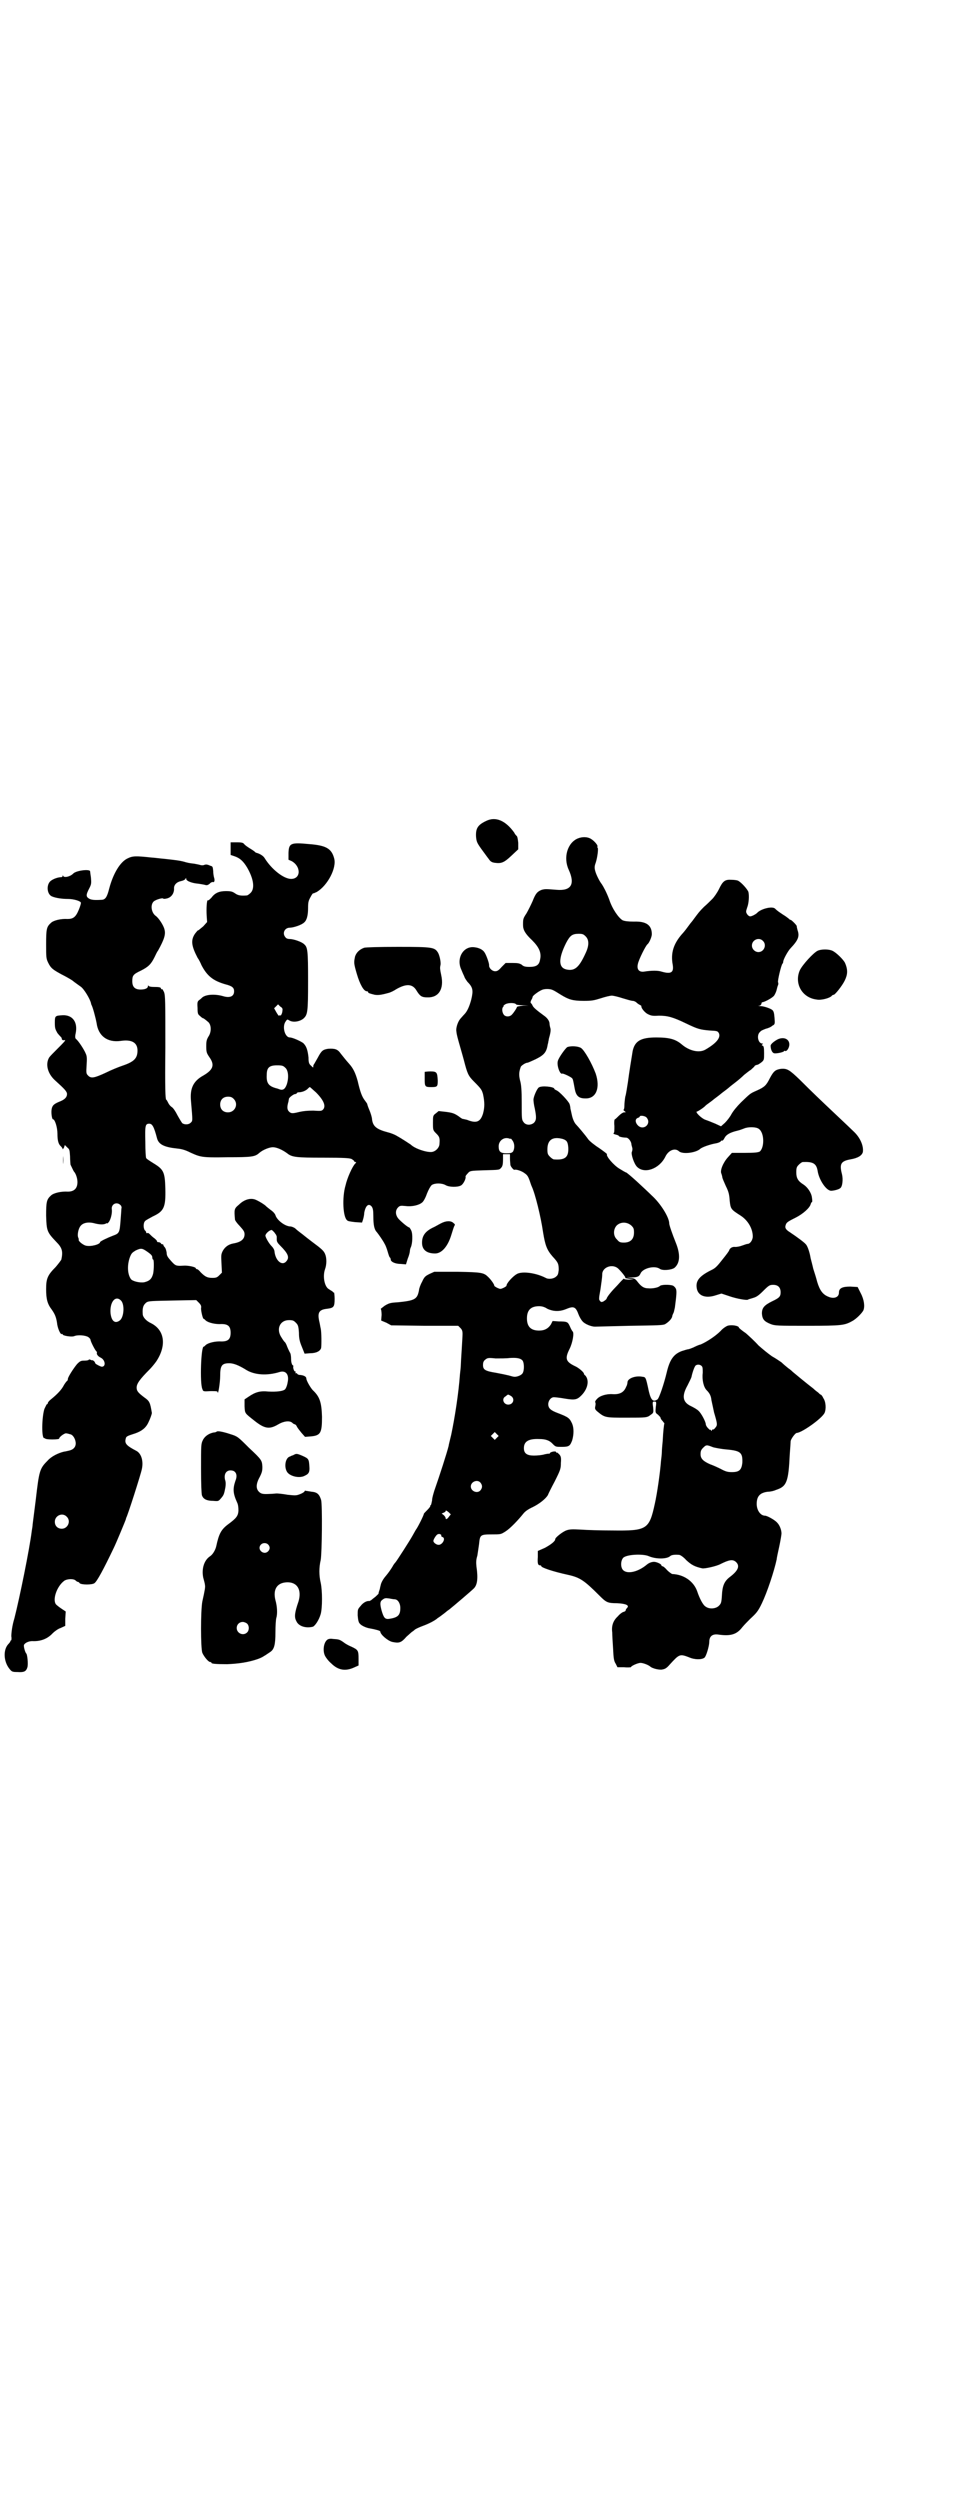 <?xml version="1.0" standalone="no"?>
<!DOCTYPE svg PUBLIC "-//W3C//DTD SVG 20010904//EN"
 "http://www.w3.org/TR/2001/REC-SVG-20010904/DTD/svg10.dtd">
<svg version="1.0" xmlns="http://www.w3.org/2000/svg"
 width="1110pt" height="2870pt" viewBox="0 0 1110 2870"
 preserveAspectRatio="xMidYMid meet">
<g transform="translate(0,2870) scale(0.5,-0.5)"
fill="#000000" stroke="none">
<path d="M1117 3855 c-19 -9 -24 -17 -23 -36 1 -11 2 -14 12 -28 6 -8 13 -18
17 -23 4 -6 7 -8 14 -9 15 -2 21 0 38 16 l16 15 0 15 c-1 9 -2 15 -4 16 -1 1
-4 4 -5 7 -20 28 -43 38 -65 27z"/>
<path d="M1328 3815 c-24 -10 -34 -44 -21 -72 15 -33 6 -49 -28 -46 -25 2 -26
2 -34 0 -10 -4 -14 -8 -21 -26 -4 -9 -10 -21 -14 -28 -8 -12 -8 -13 -8 -27 0
-11 5 -20 21 -35 16 -16 22 -29 18 -45 -2 -12 -9 -16 -24 -16 -10 0 -14 1 -18
5 -5 3 -8 4 -21 4 l-16 0 -9 -9 c-7 -8 -10 -10 -15 -10 -7 0 -14 7 -14 13 1 4
-7 26 -11 31 -4 6 -13 10 -22 11 -26 4 -43 -25 -31 -51 2 -5 5 -12 7 -16 1 -4
5 -9 7 -12 13 -13 14 -20 9 -41 -4 -15 -9 -27 -16 -34 -3 -3 -7 -8 -9 -10 -6
-7 -11 -22 -9 -30 0 -5 4 -19 8 -33 4 -14 8 -28 9 -32 8 -31 10 -36 23 -49 17
-17 18 -19 21 -29 4 -19 4 -30 0 -45 -6 -19 -15 -23 -37 -14 -5 1 -9 2 -9 2 0
-1 -5 2 -10 6 -9 6 -13 8 -28 10 l-18 2 -6 -5 c-7 -5 -7 -6 -7 -22 0 -17 0
-17 8 -25 7 -7 8 -10 7 -23 0 -9 -9 -18 -18 -19 -13 -1 -39 8 -48 17 -3 2 -21
14 -32 20 -3 2 -12 6 -20 8 -27 7 -35 14 -37 30 0 4 -3 14 -6 21 -3 7 -5 13
-5 14 0 1 -3 5 -6 9 -6 8 -10 18 -16 44 -5 18 -10 29 -20 40 -8 9 -11 13 -19
23 -7 10 -13 12 -29 11 -12 -2 -15 -4 -24 -21 -4 -7 -8 -14 -8 -14 -1 -1 -2
-3 -2 -5 0 -4 0 -4 -5 1 -5 4 -6 8 -6 19 -2 18 -5 26 -12 33 -7 5 -25 13 -31
13 -11 0 -18 24 -10 36 4 6 4 6 9 3 8 -5 23 -3 32 4 10 9 11 14 11 87 0 70 -1
77 -9 84 -6 6 -25 12 -33 12 -4 0 -8 1 -10 4 -8 9 -2 22 10 22 8 0 27 6 33 12
6 5 9 16 9 33 0 14 1 17 6 26 3 6 6 9 6 8 0 -1 3 1 8 3 25 15 46 55 40 77 -6
23 -19 30 -58 33 -42 4 -46 2 -47 -20 l0 -16 7 -3 c22 -12 22 -41 -1 -41 -17
0 -45 22 -61 48 -3 5 -11 10 -19 12 -1 0 -2 1 -3 2 -1 1 -5 4 -10 7 -5 3 -11
7 -14 10 -3 4 -5 5 -18 5 l-14 0 0 -15 0 -14 9 -3 c12 -4 20 -11 29 -26 15
-26 18 -48 8 -58 -3 -3 -7 -6 -9 -6 -14 -1 -20 0 -27 5 -6 4 -9 5 -21 5 -15 0
-25 -4 -33 -15 -4 -4 -7 -7 -8 -6 -3 2 -4 -20 -3 -36 l1 -14 -9 -10 c-6 -5
-11 -9 -11 -9 -1 1 -4 -3 -8 -8 -10 -15 -8 -28 6 -55 3 -4 7 -12 9 -17 13 -25
27 -36 55 -44 16 -4 20 -8 20 -16 0 -12 -10 -16 -26 -11 -18 5 -38 4 -47 -3
-1 -1 -4 -4 -7 -6 -4 -3 -5 -5 -4 -18 0 -14 1 -15 6 -19 3 -3 6 -5 7 -5 1 0 5
-3 12 -9 7 -7 7 -23 0 -33 -4 -7 -5 -10 -5 -22 0 -14 1 -16 7 -25 13 -18 9
-29 -13 -42 -24 -13 -32 -30 -29 -60 4 -47 4 -44 -1 -49 -4 -4 -13 -5 -19 -1
-1 1 -6 9 -11 18 -5 10 -10 17 -13 19 -2 1 -6 5 -8 9 -2 4 -4 8 -5 8 -2 1 -3
26 -2 120 0 105 0 119 -3 127 -2 4 -4 8 -5 7 -1 -1 -2 0 -2 1 0 3 -3 4 -18 4
-5 0 -9 1 -10 2 -2 2 -2 2 -2 0 0 -5 -6 -8 -17 -8 -13 0 -19 6 -19 19 0 13 2
16 19 24 18 9 24 15 32 31 3 6 6 13 8 15 15 27 18 38 15 49 -2 9 -13 26 -20
31 -10 7 -13 25 -5 33 4 4 20 9 22 7 0 -1 4 -1 8 0 10 2 17 11 17 22 -1 9 6
16 16 18 5 1 9 3 10 5 2 3 2 3 2 0 0 -5 14 -10 28 -11 6 -1 13 -2 16 -3 4 -1
6 0 10 3 2 3 6 4 7 4 4 -2 5 4 3 10 -1 3 -2 10 -2 15 -1 9 -1 11 -6 12 -7 3
-10 4 -15 2 -2 -1 -6 -1 -9 0 -3 1 -9 2 -14 3 -10 1 -15 2 -25 5 -8 2 -15 3
-42 6 -12 1 -26 3 -30 3 -37 4 -44 4 -56 -2 -17 -8 -33 -35 -42 -69 -5 -20 -9
-26 -18 -26 -17 -1 -22 0 -27 2 -9 5 -9 9 0 26 4 8 4 11 3 23 -1 7 -2 14 -2
15 -3 5 -33 1 -39 -6 -7 -7 -21 -10 -23 -5 0 2 -1 2 -1 0 0 -2 -2 -3 -3 -3 -8
0 -19 -4 -25 -9 -10 -9 -8 -30 3 -35 9 -4 24 -6 37 -6 14 0 30 -5 30 -9 0 -2
-2 -9 -5 -16 -7 -17 -13 -21 -26 -21 -14 1 -32 -3 -38 -9 -10 -9 -11 -14 -11
-49 0 -30 0 -33 5 -43 6 -12 10 -15 30 -26 8 -4 19 -10 25 -14 6 -5 15 -11 19
-14 8 -5 22 -29 24 -38 0 -1 1 -3 1 -4 3 -4 10 -31 12 -42 4 -30 25 -45 55
-41 26 4 39 -4 39 -22 0 -18 -8 -26 -35 -35 -9 -3 -26 -10 -38 -16 -26 -12
-34 -14 -41 -6 -4 4 -4 6 -3 23 1 15 1 21 -2 27 -3 8 -17 30 -23 34 -1 2 -2 4
0 13 5 25 -7 42 -30 41 -17 -1 -18 -1 -18 -17 0 -13 1 -15 6 -24 4 -5 8 -9 9
-10 0 0 1 -2 1 -3 0 -3 3 -4 7 -3 3 0 -3 -6 -18 -21 -8 -8 -16 -16 -18 -19 -9
-15 -4 -37 14 -53 21 -19 27 -25 27 -31 0 -7 -5 -12 -14 -16 -15 -6 -19 -9
-21 -17 -2 -8 0 -25 3 -25 4 0 10 -18 10 -33 0 -15 2 -24 8 -29 2 -2 4 -5 4
-6 0 -2 1 0 3 3 l2 6 6 -6 c5 -4 5 -6 6 -20 0 -9 1 -17 1 -19 2 -4 7 -15 8
-16 4 -4 8 -15 8 -24 0 -15 -8 -22 -22 -22 -15 1 -33 -3 -39 -9 -10 -9 -11
-15 -11 -46 1 -35 2 -38 23 -60 14 -14 16 -22 12 -41 -1 -2 -7 -10 -13 -17
-19 -19 -22 -27 -22 -51 0 -23 3 -34 13 -47 7 -10 10 -17 12 -30 1 -12 8 -28
11 -26 1 1 2 0 2 -1 1 -3 20 -6 26 -4 9 4 27 2 33 -2 3 -2 5 -5 5 -6 0 -4 11
-25 13 -26 1 -1 2 -3 2 -3 -2 -4 2 -9 8 -12 11 -5 13 -21 3 -21 -3 0 -16 7
-15 8 0 0 -1 3 -3 5 -2 1 -4 3 -4 2 0 -1 -2 0 -4 1 -3 1 -4 1 -4 0 0 -1 -4 -2
-10 -2 -8 0 -10 -1 -17 -8 -9 -11 -21 -30 -21 -34 0 -2 -1 -4 -1 -4 -1 0 -5
-5 -8 -10 -5 -10 -14 -20 -30 -33 -4 -3 -7 -7 -7 -8 0 -2 -1 -3 -2 -3 -1 0 -3
-5 -6 -11 -6 -19 -7 -69 0 -67 1 0 2 -1 2 -1 0 -1 7 -2 16 -2 11 0 16 1 16 2
0 4 13 13 16 12 2 0 6 -1 9 -2 7 -1 13 -12 13 -21 0 -9 -6 -15 -17 -17 -4 -1
-9 -2 -10 -2 -13 -3 -29 -11 -37 -20 -19 -19 -20 -23 -28 -92 -5 -39 -6 -47
-7 -55 0 -3 -1 -9 -2 -15 -5 -41 -28 -154 -40 -201 -5 -16 -7 -33 -7 -41 1 -5
0 -9 0 -9 -1 0 -2 -1 -2 -2 0 -1 -2 -4 -5 -7 -12 -13 -11 -40 3 -57 5 -6 6 -7
18 -7 15 -1 20 1 23 11 2 7 0 30 -3 32 -2 2 -6 15 -5 19 2 5 11 9 19 9 19 -1
35 5 47 18 4 4 12 10 18 12 l11 5 0 16 1 17 -9 6 c-6 4 -11 8 -13 10 -9 10 1
41 18 54 6 5 22 6 27 1 2 -2 4 -3 5 -3 1 0 3 -1 4 -3 4 -4 29 -4 34 0 6 4 21
32 44 80 6 12 27 63 28 66 0 1 1 3 1 4 3 4 34 101 36 112 4 18 -1 36 -13 42
-23 12 -27 17 -24 28 1 5 3 6 22 12 14 5 24 12 30 25 4 8 8 19 8 22 -4 24 -5
27 -18 36 -13 10 -17 14 -17 22 0 9 7 19 30 42 3 3 10 11 15 18 24 36 20 72
-12 88 -11 5 -19 14 -19 21 -1 14 1 21 9 27 5 3 13 3 60 4 l54 1 6 -6 c5 -5 6
-8 5 -13 0 -7 4 -24 6 -24 1 0 3 -2 5 -4 6 -5 22 -9 36 -8 15 0 21 -5 21 -20
0 -15 -6 -20 -21 -20 -14 1 -30 -3 -36 -8 -2 -2 -4 -4 -5 -4 -6 0 -9 -84 -3
-97 2 -6 2 -6 19 -5 12 0 16 0 16 -2 1 -10 6 22 6 37 0 24 4 29 21 29 9 0 21
-4 40 -16 19 -11 47 -13 76 -4 14 4 22 -6 18 -24 -1 -7 -4 -14 -6 -16 -4 -4
-19 -6 -38 -5 -19 2 -30 -1 -46 -12 l-9 -6 0 -16 c1 -17 0 -15 24 -34 23 -18
34 -19 54 -7 12 7 26 9 32 3 2 -2 4 -3 5 -3 1 0 4 -2 5 -5 2 -4 7 -10 11 -15
l8 -9 13 1 c23 2 26 8 26 45 -1 33 -5 46 -21 61 -5 5 -15 22 -15 27 0 4 -5 7
-13 8 -4 0 -7 1 -8 3 -1 1 -2 2 -3 1 -1 -1 -1 0 -1 2 1 2 1 3 0 2 -3 -1 -6 8
-5 12 1 0 0 2 -2 3 -1 1 -3 6 -3 13 0 7 -1 14 -3 16 -1 2 -4 8 -6 13 -2 6 -5
11 -6 11 -1 1 -4 5 -7 10 -13 19 -4 40 17 40 9 0 11 -1 16 -6 5 -5 6 -8 7 -23
0 -14 2 -21 7 -33 l6 -15 13 1 c14 0 23 5 25 12 1 6 1 37 -1 45 -1 4 -2 11 -3
15 -5 21 -1 28 17 30 16 2 18 4 18 23 0 7 -1 14 -1 14 -1 0 -3 1 -4 3 -2 1 -5
3 -8 5 -10 5 -15 29 -9 46 4 11 4 26 0 35 -3 7 -7 11 -30 28 -9 7 -17 13 -18
14 -1 1 -5 4 -9 7 -4 3 -9 7 -12 10 -3 2 -8 4 -10 4 -13 0 -32 15 -35 26 -1 3
-5 8 -11 12 -5 4 -9 7 -10 8 -3 4 -20 14 -26 16 -12 4 -26 -1 -37 -12 -11 -9
-11 -11 -9 -34 0 -2 5 -9 11 -15 9 -10 11 -13 11 -19 0 -11 -8 -18 -26 -21
-11 -2 -19 -8 -24 -17 -4 -8 -4 -10 -3 -29 l1 -21 -6 -6 c-5 -5 -7 -6 -16 -6
-12 0 -17 3 -27 13 -3 4 -7 7 -8 7 -2 0 -3 1 -3 2 0 3 -18 7 -29 6 -17 -1 -18
0 -28 11 -8 9 -10 12 -10 19 -1 5 -2 10 -5 13 -2 2 -3 5 -3 6 1 1 1 1 0 0 -2
0 -4 0 -5 2 -1 2 -4 3 -6 3 -2 0 -4 1 -3 2 0 1 -3 5 -9 9 -5 4 -9 9 -10 9 0 1
-2 1 -3 1 -2 -1 -3 0 -3 1 0 1 -1 4 -3 5 -4 5 -4 18 1 22 2 2 10 6 17 10 26
12 30 21 29 64 -1 38 -4 44 -27 58 -8 5 -16 10 -17 12 -1 1 -2 16 -2 38 -1 37
0 41 9 41 7 0 11 -7 18 -34 4 -14 17 -20 46 -23 10 -1 18 -3 30 -9 24 -11 27
-12 86 -11 56 0 63 1 73 10 8 7 23 13 31 13 9 0 22 -6 33 -14 11 -9 21 -10 83
-10 49 0 60 -1 65 -3 3 -2 6 -4 6 -5 0 -1 1 -2 3 -2 2 0 2 -1 -1 -4 -6 -6 -18
-32 -22 -50 -8 -27 -6 -73 4 -80 1 -2 10 -3 18 -4 l16 -1 2 6 c1 3 3 11 3 16
3 17 10 23 17 15 3 -4 4 -9 4 -23 0 -19 2 -30 8 -36 4 -5 14 -19 18 -27 2 -3
5 -11 7 -18 2 -7 4 -13 5 -13 1 -1 2 -3 2 -5 0 -5 10 -10 23 -10 l12 -1 4 13
c3 7 5 15 5 18 0 2 1 6 2 8 4 8 5 31 1 39 -2 4 -4 7 -5 7 -3 0 -23 17 -26 22
-6 9 -5 18 1 24 4 4 6 4 17 3 15 -2 31 2 38 8 3 2 8 11 11 20 4 10 8 17 11 20
7 5 23 5 32 0 8 -5 28 -5 35 -1 5 2 12 15 11 20 -1 1 2 5 5 8 5 6 6 6 37 7 37
1 35 1 39 5 4 4 5 8 5 22 l0 10 8 0 8 0 0 -10 c0 -6 1 -13 1 -15 1 -4 7 -11 9
-11 4 2 18 -3 24 -8 6 -4 8 -8 11 -16 2 -6 4 -12 5 -14 8 -17 21 -70 26 -105
5 -31 9 -41 22 -56 13 -14 14 -17 14 -31 -1 -9 -2 -12 -6 -15 -5 -5 -17 -7
-24 -3 -21 11 -53 16 -66 9 -9 -5 -24 -21 -24 -27 0 -1 -3 -3 -7 -5 -7 -3 -7
-3 -14 0 -4 2 -7 4 -7 5 0 3 -7 13 -13 19 -11 11 -14 12 -72 13 l-53 0 -11 -5
c-10 -5 -12 -7 -17 -18 -4 -7 -7 -16 -7 -19 -4 -21 -9 -24 -48 -28 -18 -1 -21
-2 -31 -8 -5 -4 -9 -7 -9 -7 1 -1 2 -7 2 -14 l-1 -13 12 -5 11 -6 77 -1 77 0
5 -5 c4 -4 5 -7 5 -14 0 -4 -1 -21 -2 -37 -1 -16 -2 -32 -2 -35 0 -3 -1 -13
-2 -21 -3 -43 -12 -100 -20 -138 -3 -13 -6 -24 -6 -26 -4 -16 -20 -66 -33
-103 -2 -7 -5 -16 -5 -22 -1 -5 -2 -10 -3 -11 -1 0 -2 -1 -1 -2 0 -1 -3 -5 -7
-9 -4 -4 -8 -8 -8 -9 0 -3 -14 -31 -18 -36 -2 -3 -5 -9 -8 -14 -6 -11 -35 -56
-39 -61 -2 -2 -5 -6 -7 -10 -3 -5 -9 -14 -15 -21 -7 -8 -11 -16 -12 -21 -1 -4
-2 -8 -2 -9 -2 -6 -3 -9 -3 -10 1 -1 -3 -4 -7 -8 -4 -3 -9 -7 -10 -8 -2 -1 -4
-2 -4 -2 -5 1 -14 -3 -20 -11 -7 -8 -7 -8 -7 -22 1 -11 2 -16 5 -19 4 -5 16
-10 24 -11 11 -2 23 -5 23 -7 0 -7 18 -22 28 -24 15 -3 20 -2 32 12 7 6 13 12
14 12 0 0 3 2 5 4 2 2 11 6 19 9 14 5 29 13 34 18 2 1 6 4 10 7 4 3 8 6 9 7 1
1 5 4 8 6 10 8 50 42 56 48 8 8 10 23 6 50 -1 9 -1 16 2 25 1 7 3 19 4 27 2
21 3 22 29 22 21 0 21 0 32 7 11 7 29 26 41 41 4 5 11 10 22 15 16 8 29 19 34
27 1 3 8 17 16 32 13 26 14 29 14 42 1 12 0 15 -3 19 -3 3 -5 5 -6 5 -1 -1 -2
0 -2 1 0 3 -12 1 -14 -2 -1 -2 -2 -2 -2 -2 0 1 -5 0 -10 -1 -6 -2 -17 -3 -25
-3 -16 0 -23 5 -23 17 0 15 10 22 35 21 15 0 24 -3 32 -12 6 -6 7 -6 20 -6 17
0 19 2 24 15 4 14 4 28 0 38 -6 13 -8 15 -34 25 -16 6 -21 11 -21 20 0 8 6 16
13 16 2 0 13 -1 24 -3 24 -4 29 -3 39 7 15 15 19 35 9 46 -2 1 -3 3 -3 4 0 3
-12 14 -22 18 -20 10 -22 17 -11 39 7 14 11 37 7 40 -1 1 -4 6 -6 11 -5 11 -6
12 -26 12 l-14 1 -4 -8 c-6 -9 -14 -14 -27 -14 -19 0 -28 9 -28 28 0 19 9 28
28 28 7 0 13 -2 19 -6 13 -6 27 -7 42 -1 19 8 23 6 30 -13 2 -5 6 -12 9 -15 5
-6 20 -12 28 -12 3 0 40 1 81 2 64 1 76 1 81 4 8 5 15 12 16 18 0 2 2 6 3 8 1
2 2 8 3 12 4 30 4 36 3 41 -1 4 -4 7 -7 9 -7 3 -28 3 -31 -1 -3 -3 -16 -6 -26
-5 -10 0 -16 4 -24 14 -6 8 -8 9 -17 10 l-10 2 11 -1 c15 0 19 2 22 9 5 12 32
19 44 11 6 -5 27 -3 34 2 13 11 14 31 3 58 -8 20 -15 40 -15 44 0 14 -20 46
-40 64 -6 6 -21 20 -34 32 -12 11 -24 21 -25 21 -1 0 -8 4 -16 9 -13 8 -31 29
-28 33 0 1 -8 7 -18 14 -11 7 -22 16 -25 20 -7 10 -24 30 -28 34 -4 4 -8 13
-10 23 -1 4 -2 10 -3 13 0 3 -1 8 -2 11 -2 6 -24 30 -31 32 -2 1 -4 2 -4 3 0
5 -30 8 -36 3 -4 -3 -12 -21 -12 -28 0 -3 1 -12 3 -20 4 -20 4 -27 -2 -33 -7
-6 -19 -6 -24 2 -4 5 -4 8 -4 44 0 29 -1 42 -4 52 -3 13 -2 20 2 31 2 3 11 9
15 9 2 0 10 4 19 8 20 10 25 16 28 35 1 2 1 6 2 9 0 3 2 8 3 13 1 4 2 10 1 14
-1 3 -2 8 -2 10 0 6 -4 12 -10 17 -22 16 -27 21 -29 25 -1 3 -3 5 -4 6 -1 1
-1 3 1 7 2 3 3 6 3 7 0 3 14 13 21 16 6 3 19 3 25 0 3 -1 11 -6 19 -11 18 -11
27 -14 53 -14 18 0 23 1 39 6 9 3 21 6 25 6 4 0 16 -3 25 -6 10 -3 20 -6 23
-6 3 0 7 -2 9 -4 2 -2 5 -4 7 -5 2 -1 4 -2 4 -3 -1 -4 7 -14 14 -18 8 -4 11
-5 26 -4 20 0 32 -3 63 -18 27 -13 32 -14 53 -16 18 -1 19 -1 22 -6 5 -10 -5
-23 -31 -38 -14 -8 -36 -3 -53 11 -15 13 -29 17 -60 17 -35 0 -49 -8 -54 -31
-3 -18 -8 -49 -11 -72 -2 -12 -4 -27 -6 -33 -1 -6 -2 -15 -2 -20 0 -6 -1 -10
-2 -10 -1 0 0 -1 2 -3 4 -3 4 -3 -1 -3 -2 0 -7 -3 -12 -8 -4 -4 -8 -8 -9 -8
-1 0 -2 -7 -1 -15 0 -11 0 -16 -2 -17 -1 -1 1 -2 5 -3 4 -1 7 -2 7 -3 0 -2 10
-4 17 -4 5 0 11 -8 12 -14 0 -2 1 -6 2 -9 1 -4 0 -8 -1 -10 -2 -5 5 -27 12
-34 17 -17 51 -5 65 23 7 15 22 21 31 13 8 -8 39 -4 49 5 4 4 24 11 37 13 5 1
9 3 10 4 1 2 3 3 4 2 1 0 3 2 5 6 4 8 13 13 30 17 5 1 12 4 15 5 9 4 28 4 34
-1 13 -9 13 -43 2 -52 -4 -2 -11 -3 -35 -3 l-29 0 -9 -10 c-11 -12 -19 -31
-15 -38 1 -3 2 -7 2 -8 0 -2 4 -11 8 -20 7 -14 8 -20 9 -34 2 -19 3 -20 25
-34 17 -11 28 -30 28 -48 0 -8 -6 -17 -12 -17 -2 0 -7 -2 -13 -4 -5 -2 -12 -3
-15 -3 -6 1 -12 -2 -14 -7 0 -2 -7 -11 -15 -21 -11 -14 -16 -20 -24 -24 -29
-14 -38 -25 -36 -41 2 -19 20 -26 44 -18 l13 4 18 -6 c17 -6 41 -10 43 -8 1 1
6 2 12 4 7 2 12 5 23 16 13 13 15 14 23 14 11 0 17 -6 17 -17 0 -10 -3 -13
-20 -21 -18 -9 -23 -15 -23 -28 1 -13 5 -18 20 -24 10 -4 16 -4 85 -4 79 0 85
1 103 11 9 5 21 17 25 24 4 9 2 25 -6 40 l-7 14 -17 1 c-19 0 -26 -4 -26 -14
0 -11 -12 -15 -25 -9 -12 5 -19 14 -25 34 -2 8 -6 21 -9 30 -2 9 -5 20 -6 24
-2 13 -7 28 -11 32 -3 4 -19 16 -37 28 -8 5 -11 9 -10 14 2 8 3 9 23 19 18 9
33 23 35 31 1 3 2 5 3 5 1 0 1 4 0 10 -1 11 -10 24 -19 30 -13 8 -17 15 -17
28 0 11 1 13 6 18 3 3 7 6 9 6 23 1 31 -3 34 -20 3 -21 20 -46 31 -46 6 0 18
3 21 6 5 3 7 20 4 32 -6 23 -3 30 19 34 18 3 27 9 29 17 2 14 -6 33 -21 47 -4
4 -22 21 -40 38 -35 33 -54 51 -84 81 -24 23 -29 26 -43 25 -13 -2 -17 -5 -26
-22 -8 -16 -12 -20 -30 -28 -16 -7 -15 -7 -36 -27 -10 -10 -18 -20 -22 -27 -3
-6 -10 -15 -15 -20 l-9 -8 -13 6 c-7 3 -17 7 -23 9 -9 3 -25 19 -19 19 2 0 17
10 20 14 1 1 4 3 8 6 4 3 7 5 8 6 1 1 5 4 9 7 4 3 8 6 9 7 1 1 5 4 9 7 4 3 8
6 9 7 1 1 7 6 15 12 8 6 17 14 21 18 4 3 11 9 16 12 4 4 8 7 8 8 0 1 2 2 5 3
3 0 7 3 11 6 6 5 6 6 6 21 0 13 -1 16 -3 17 -3 1 -3 2 -1 3 2 2 2 2 0 2 -10 0
-14 20 -5 27 2 3 8 5 13 7 5 1 12 4 15 7 6 3 6 4 5 18 -1 12 -2 15 -5 18 -5 4
-20 9 -28 9 -5 0 -5 1 -1 1 2 1 4 3 4 5 0 2 1 3 3 3 5 1 21 9 26 15 2 3 5 9 6
14 1 4 2 8 3 10 1 2 1 5 0 7 -1 4 7 38 10 42 1 1 2 3 2 5 0 5 11 25 17 31 17
18 21 27 16 41 -1 4 -2 8 -2 9 2 1 -12 15 -14 15 -2 0 -3 1 -3 2 -1 0 -6 5
-13 9 -12 8 -15 10 -20 15 -7 6 -33 -1 -41 -10 -3 -3 -12 -8 -16 -8 -2 0 -5 2
-7 5 -3 5 -3 6 0 15 4 10 5 27 3 36 -2 6 -16 22 -24 26 -2 1 -9 2 -15 2 -15 1
-20 -3 -29 -22 -4 -8 -11 -18 -15 -22 -5 -5 -13 -13 -19 -18 -11 -11 -13 -14
-22 -26 -3 -4 -5 -7 -6 -8 -1 -1 -5 -6 -10 -13 -5 -7 -11 -14 -13 -16 -19 -22
-26 -43 -21 -70 3 -18 -4 -22 -25 -16 -9 3 -23 3 -42 0 -11 -1 -16 6 -13 18 2
10 18 42 22 45 4 3 10 17 10 23 0 21 -13 30 -41 29 -14 0 -21 1 -26 3 -9 5
-24 26 -31 48 -6 16 -13 29 -17 35 -5 6 -13 22 -15 30 -2 7 -2 11 1 19 4 12 7
35 4 35 0 0 -1 1 0 2 2 3 -8 14 -15 18 -8 5 -20 5 -30 1z m18 -225 c8 -8 8
-21 0 -38 -15 -33 -25 -42 -44 -38 -19 4 -19 25 -1 61 9 17 14 21 29 21 9 0
11 -1 16 -6z m407 -10 c10 -9 3 -26 -10 -26 -8 0 -15 7 -15 15 0 13 16 20 25
11z m-567 -146 c0 -1 7 -2 15 -2 l14 -1 -13 0 c-8 -1 -14 -2 -14 -3 0 -2 -7
-13 -12 -18 -5 -5 -14 -5 -18 0 -4 5 -5 14 -2 18 2 1 2 2 1 2 -1 0 1 2 4 4 6
4 23 4 25 0z m-537 -15 c0 -6 -5 -14 -5 -10 0 1 -1 1 -2 -1 -1 -1 -3 1 -7 8
l-5 9 4 4 5 5 5 -5 c5 -3 6 -5 5 -10z m6 -130 c8 -6 9 -24 4 -39 -4 -11 -9
-14 -17 -11 -3 1 -5 2 -6 2 -19 5 -24 12 -23 31 0 17 6 22 24 22 11 0 14 -1
18 -5z m71 -57 c18 -18 24 -32 16 -40 -3 -3 -6 -3 -22 -2 -14 0 -23 -1 -32 -3
-16 -4 -19 -4 -24 1 -4 4 -5 10 -1 23 0 2 1 5 1 6 0 3 11 11 14 11 2 0 4 1 4
2 0 1 1 1 3 2 9 0 16 3 21 7 3 3 5 5 6 5 1 0 7 -6 14 -12z m-189 -15 c12 -12
3 -31 -13 -31 -11 0 -18 7 -18 18 0 11 7 18 18 18 6 0 9 -1 13 -5z m949 -43
c12 -14 -7 -31 -20 -18 -6 6 -7 14 -1 17 3 1 5 2 5 3 0 4 13 2 16 -2z m-312
-48 c0 0 2 -2 4 -5 5 -7 5 -18 1 -25 -3 -3 -5 -4 -15 -4 -14 0 -18 4 -18 16 0
13 12 22 24 18 2 -1 4 -1 4 0z m119 -1 c9 -3 12 -6 13 -20 1 -22 -7 -29 -33
-27 -2 0 -6 3 -9 6 -5 5 -6 7 -6 17 0 22 12 30 35 24z m-1016 -152 c2 -2 3 -5
2 -8 0 -2 -1 -15 -2 -28 -2 -27 -3 -29 -17 -34 -13 -5 -30 -13 -30 -15 0 -5
-21 -11 -33 -8 -7 2 -18 11 -16 14 0 0 0 2 -1 4 -3 6 0 21 5 27 6 8 19 10 33
6 12 -3 21 -3 26 0 1 1 2 1 2 0 0 -1 2 1 4 3 5 7 8 21 7 29 -2 12 11 19 20 10z
m1174 -47 c5 -5 6 -7 6 -16 0 -15 -8 -23 -23 -23 -9 0 -11 1 -16 7 -9 8 -9 23
-1 32 9 9 24 9 34 0z m-821 -15 c3 -4 5 -7 5 -7 0 -1 1 -3 1 -3 0 -1 0 -4 0
-7 0 -5 2 -8 8 -14 18 -18 22 -27 14 -36 -9 -11 -24 0 -27 21 0 5 -3 10 -7 14
-6 6 -14 20 -14 24 0 4 8 12 14 13 1 0 3 -2 6 -5z m-290 -46 c7 -5 10 -8 10
-12 0 -3 1 -5 2 -5 2 0 2 -22 0 -32 -3 -12 -8 -17 -20 -20 -10 -2 -27 2 -31 7
-8 11 -9 31 -3 49 4 11 6 12 14 17 13 6 15 5 28 -4z m1082 -39 c9 -9 17 -20
15 -20 -1 -1 3 -1 9 -2 l11 -1 -11 -1 c-8 0 -12 1 -12 2 0 1 -2 -1 -5 -4 -4
-4 -9 -10 -13 -14 -8 -8 -21 -23 -22 -28 -1 -2 -4 -4 -7 -6 -4 -2 -6 -2 -8 1
-3 3 -3 5 1 27 2 14 4 28 4 33 -1 18 25 27 38 13z m-1144 -72 c9 -9 7 -39 -3
-46 -11 -8 -19 -1 -21 17 -2 25 11 42 24 29z m923 -138 c4 -6 4 -23 0 -29 -3
-5 -14 -9 -20 -8 -2 0 -8 2 -12 3 -4 1 -18 4 -29 6 -25 4 -30 7 -30 18 0 5 1
9 5 12 5 4 6 5 24 3 11 0 25 0 32 1 15 1 25 0 30 -6z m-27 -81 c10 -6 6 -20
-6 -20 -11 0 -16 14 -6 19 6 5 5 5 12 1z m-32 -96 l-5 -5 -4 4 -5 5 4 4 5 5 4
-4 5 -5 -4 -4z m-38 -103 c5 -6 5 -12 0 -18 -7 -8 -22 -2 -22 9 0 11 15 17 22
9z m-73 -68 l5 -5 -4 -5 c-4 -6 -8 -8 -8 -3 0 1 -2 4 -4 6 l-5 4 5 2 c2 1 4 2
4 3 0 3 2 2 7 -2z m-878 -10 c11 -10 3 -28 -11 -28 -9 0 -16 6 -16 16 0 14 17
22 27 12z m861 -44 c0 -1 1 -3 3 -3 8 -3 0 -18 -9 -18 -5 0 -12 5 -12 9 0 2 2
6 4 9 4 6 6 7 10 7 3 -1 5 -2 4 -4z m-107 -146 c7 0 13 -9 13 -20 0 -17 -6
-22 -26 -25 -9 -1 -12 2 -17 19 -4 15 -4 21 2 25 5 4 7 4 15 3 5 -1 11 -2 13
-2z"/>
<path d="M837 3564 c-11 -4 -18 -11 -21 -20 -3 -14 -3 -16 4 -40 7 -24 16 -40
23 -40 2 0 3 -1 3 -2 0 -2 3 -3 15 -6 7 -1 13 -1 31 4 5 1 13 5 19 9 23 13 37
12 46 -3 8 -13 12 -16 25 -16 26 -1 39 19 32 51 -3 14 -3 17 -2 22 2 5 -1 21
-5 29 -8 13 -11 14 -92 14 -45 0 -74 -1 -78 -2z"/>
<path d="M1879 3557 c-9 -4 -35 -32 -41 -45 -13 -30 5 -63 39 -67 10 -2 29 3
34 8 1 2 4 3 5 3 3 0 19 20 25 32 7 14 8 25 1 41 -3 7 -20 24 -29 28 -8 4 -26
4 -34 0z"/>
<path d="M1788 3354 c-8 -4 -17 -11 -17 -15 0 -8 3 -15 7 -17 4 -2 24 2 24 5
0 0 1 1 2 0 4 -2 10 7 10 15 0 12 -12 18 -26 12z"/>
<path d="M1304 3336 c-4 -2 -20 -24 -22 -32 -3 -10 5 -32 10 -29 2 1 21 -8 23
-11 2 -2 3 -9 6 -25 3 -15 9 -21 24 -21 25 -1 35 24 24 57 -9 24 -26 54 -34
59 -7 4 -22 5 -31 2z"/>
<path d="M976 3279 c0 -1 0 -9 0 -17 0 -17 1 -18 15 -18 14 0 15 1 15 15 -1
19 -2 21 -17 21 -7 0 -13 -1 -13 -1z"/>
<path d="M145 3076 c0 -10 0 -15 0 -9 1 5 1 13 0 19 0 5 0 0 0 -10z"/>
<path d="M1013 2931 c-6 -3 -14 -8 -19 -10 -18 -9 -25 -20 -24 -37 1 -14 11
-22 30 -22 15 0 29 16 37 42 3 10 6 19 7 21 2 3 2 4 -2 7 -6 6 -18 5 -29 -1z"/>
<path d="M1672 2696 c-3 -1 -11 -6 -16 -12 -13 -13 -34 -26 -46 -31 -5 -1 -13
-5 -17 -7 -5 -2 -10 -4 -12 -4 -1 0 -8 -2 -14 -4 -19 -7 -28 -20 -35 -50 -6
-25 -17 -58 -21 -61 -10 -7 -15 -2 -20 19 -7 33 -7 32 -15 33 -16 3 -34 -4
-34 -13 0 -2 -1 -7 -3 -10 -5 -13 -15 -18 -31 -17 -15 1 -30 -4 -36 -11 -3 -3
-5 -6 -4 -8 1 -1 1 -5 0 -9 -1 -5 -1 -7 5 -12 17 -14 18 -14 66 -14 48 0 48 0
57 7 6 4 6 5 5 17 -2 13 -1 13 3 13 4 0 5 0 3 -13 -1 -12 -1 -13 5 -17 3 -3 6
-6 6 -7 0 -2 2 -5 5 -8 2 -3 4 -5 4 -5 -1 -1 -3 -19 -4 -40 -1 -10 -2 -22 -2
-26 0 -4 -1 -13 -2 -21 -2 -27 -9 -75 -14 -97 -13 -60 -18 -63 -98 -62 -26 0
-59 1 -72 2 -20 1 -26 1 -34 -2 -8 -3 -25 -16 -25 -20 0 -5 -11 -13 -24 -20
l-16 -7 0 -14 c-1 -14 0 -19 5 -19 2 0 3 -1 3 -2 0 -3 25 -12 62 -20 27 -6 37
-13 71 -47 16 -16 19 -18 41 -18 21 -1 29 -5 23 -11 -2 -2 -3 -4 -3 -5 0 -2
-2 -3 -5 -4 -2 0 -9 -5 -13 -10 -11 -10 -15 -22 -13 -37 0 -6 1 -23 2 -38 1
-22 2 -28 6 -34 l4 -8 15 0 c9 -1 16 0 16 0 0 3 16 10 22 10 6 0 19 -5 23 -9
5 -4 21 -8 28 -6 6 1 10 4 16 11 22 24 23 25 44 17 13 -6 30 -6 36 -1 4 3 11
27 11 36 0 13 7 19 21 17 28 -4 42 0 55 17 5 6 13 14 18 19 14 13 18 17 27 36
12 25 28 73 34 101 0 3 3 16 6 30 3 14 5 27 5 29 0 8 -4 19 -10 25 -5 6 -23
16 -28 16 -10 0 -19 12 -19 27 0 18 8 26 26 28 6 0 14 2 18 4 25 8 29 18 32
82 1 13 2 27 2 30 1 6 11 19 14 19 11 0 58 33 64 46 4 9 3 26 -3 34 -2 5 -5 8
-6 8 -1 0 -3 2 -6 5 -3 2 -8 6 -11 9 -12 9 -46 37 -47 38 -1 1 -5 5 -11 9 -5
4 -12 10 -15 13 -3 2 -13 9 -22 14 -10 7 -22 17 -31 25 -8 9 -21 21 -29 28 -9
6 -16 12 -16 13 0 4 -17 7 -26 4z m-59 -93 c2 -2 2 -7 2 -15 -2 -16 2 -33 9
-40 7 -7 10 -13 11 -23 1 -5 4 -18 6 -28 8 -27 8 -29 3 -35 -2 -3 -5 -5 -6 -4
-1 0 -2 -1 -2 -2 0 -2 -1 -2 -2 0 -1 2 -2 2 -2 1 0 -1 -2 1 -5 4 -3 3 -5 7 -5
9 0 5 -10 25 -17 31 -3 3 -10 7 -16 10 -20 9 -23 23 -9 48 4 8 8 16 9 19 2 10
7 25 10 27 4 3 11 2 14 -2z m26 -186 c4 -1 18 -4 31 -5 32 -3 37 -7 36 -31 -2
-16 -7 -21 -24 -21 -9 0 -14 1 -25 7 -8 4 -19 9 -25 11 -16 7 -22 13 -22 23 0
7 1 10 6 15 7 7 8 7 23 1z m-148 -250 c16 -7 41 -7 49 0 3 3 11 4 21 3 2 0 10
-5 16 -12 12 -11 19 -15 37 -19 6 -1 33 5 42 10 20 10 28 11 35 5 10 -9 6 -20
-14 -35 -13 -10 -17 -21 -18 -43 -1 -16 -2 -18 -7 -23 -7 -7 -22 -8 -30 -2 -6
3 -14 18 -20 36 -8 22 -30 38 -57 39 -1 0 -7 4 -12 9 -4 5 -9 9 -11 9 -1 0 -2
1 -2 2 0 3 -11 8 -17 8 -5 0 -11 -2 -16 -6 -20 -17 -45 -23 -55 -13 -6 6 -6
21 0 28 7 8 45 10 59 4z"/>
<path d="M498 2453 c-1 -1 -4 -2 -7 -2 -11 -2 -21 -9 -25 -18 -4 -8 -4 -12 -4
-64 0 -37 1 -58 2 -62 3 -9 11 -13 26 -13 12 -1 12 -1 18 6 6 7 7 9 10 25 1 7
1 13 -1 18 -3 15 5 24 19 20 7 -3 10 -11 5 -23 -6 -18 -6 -28 4 -50 2 -4 3
-10 3 -19 -1 -12 -5 -17 -24 -31 -16 -12 -21 -22 -27 -50 -2 -9 -8 -19 -14
-23 -14 -9 -20 -29 -16 -49 2 -7 4 -15 4 -17 1 -5 0 -11 -6 -38 -4 -21 -4
-107 0 -118 4 -9 14 -21 18 -21 2 0 3 -1 3 -2 0 -2 10 -3 36 -3 25 1 48 4 71
12 8 3 12 5 28 16 9 6 12 16 12 45 0 15 1 30 2 33 3 10 2 27 -2 41 -6 24 3 40
26 41 24 1 35 -17 27 -44 -9 -26 -10 -36 -5 -45 5 -12 22 -17 38 -13 5 2 14
15 18 29 4 14 4 54 0 72 -4 17 -4 35 0 52 3 16 4 127 1 138 -4 13 -9 18 -22
19 -6 1 -12 2 -13 2 -2 1 -3 0 -3 -1 0 -1 -4 -4 -9 -6 -10 -4 -11 -4 -30 -2
-11 2 -22 3 -25 3 -3 0 -9 -1 -15 -1 -17 -1 -21 0 -26 5 -7 7 -7 18 2 34 5 10
6 14 6 23 -1 15 -1 16 -31 44 -25 25 -26 26 -42 31 -18 6 -30 8 -32 6z m118
-259 c5 -5 5 -11 0 -16 -10 -10 -27 5 -16 16 4 4 12 4 16 0z m-48 -182 c5 -5
5 -15 0 -20 -9 -9 -24 -2 -24 10 0 8 6 14 14 14 3 0 8 -2 10 -4z"/>
<path d="M674 2399 c-3 -1 -6 -2 -7 -3 -11 -2 -15 -24 -7 -36 7 -10 29 -15 41
-8 9 4 11 9 10 21 -1 17 -2 18 -15 24 -14 6 -15 6 -22 2z"/>
<path d="M752 1975 c-8 -6 -11 -25 -5 -37 2 -4 8 -12 14 -17 16 -16 33 -19 54
-9 l9 4 0 16 c0 18 -1 20 -16 27 -5 2 -13 6 -18 10 -10 7 -11 7 -25 8 -6 1
-11 0 -13 -2z"/>
</g>
</svg>
